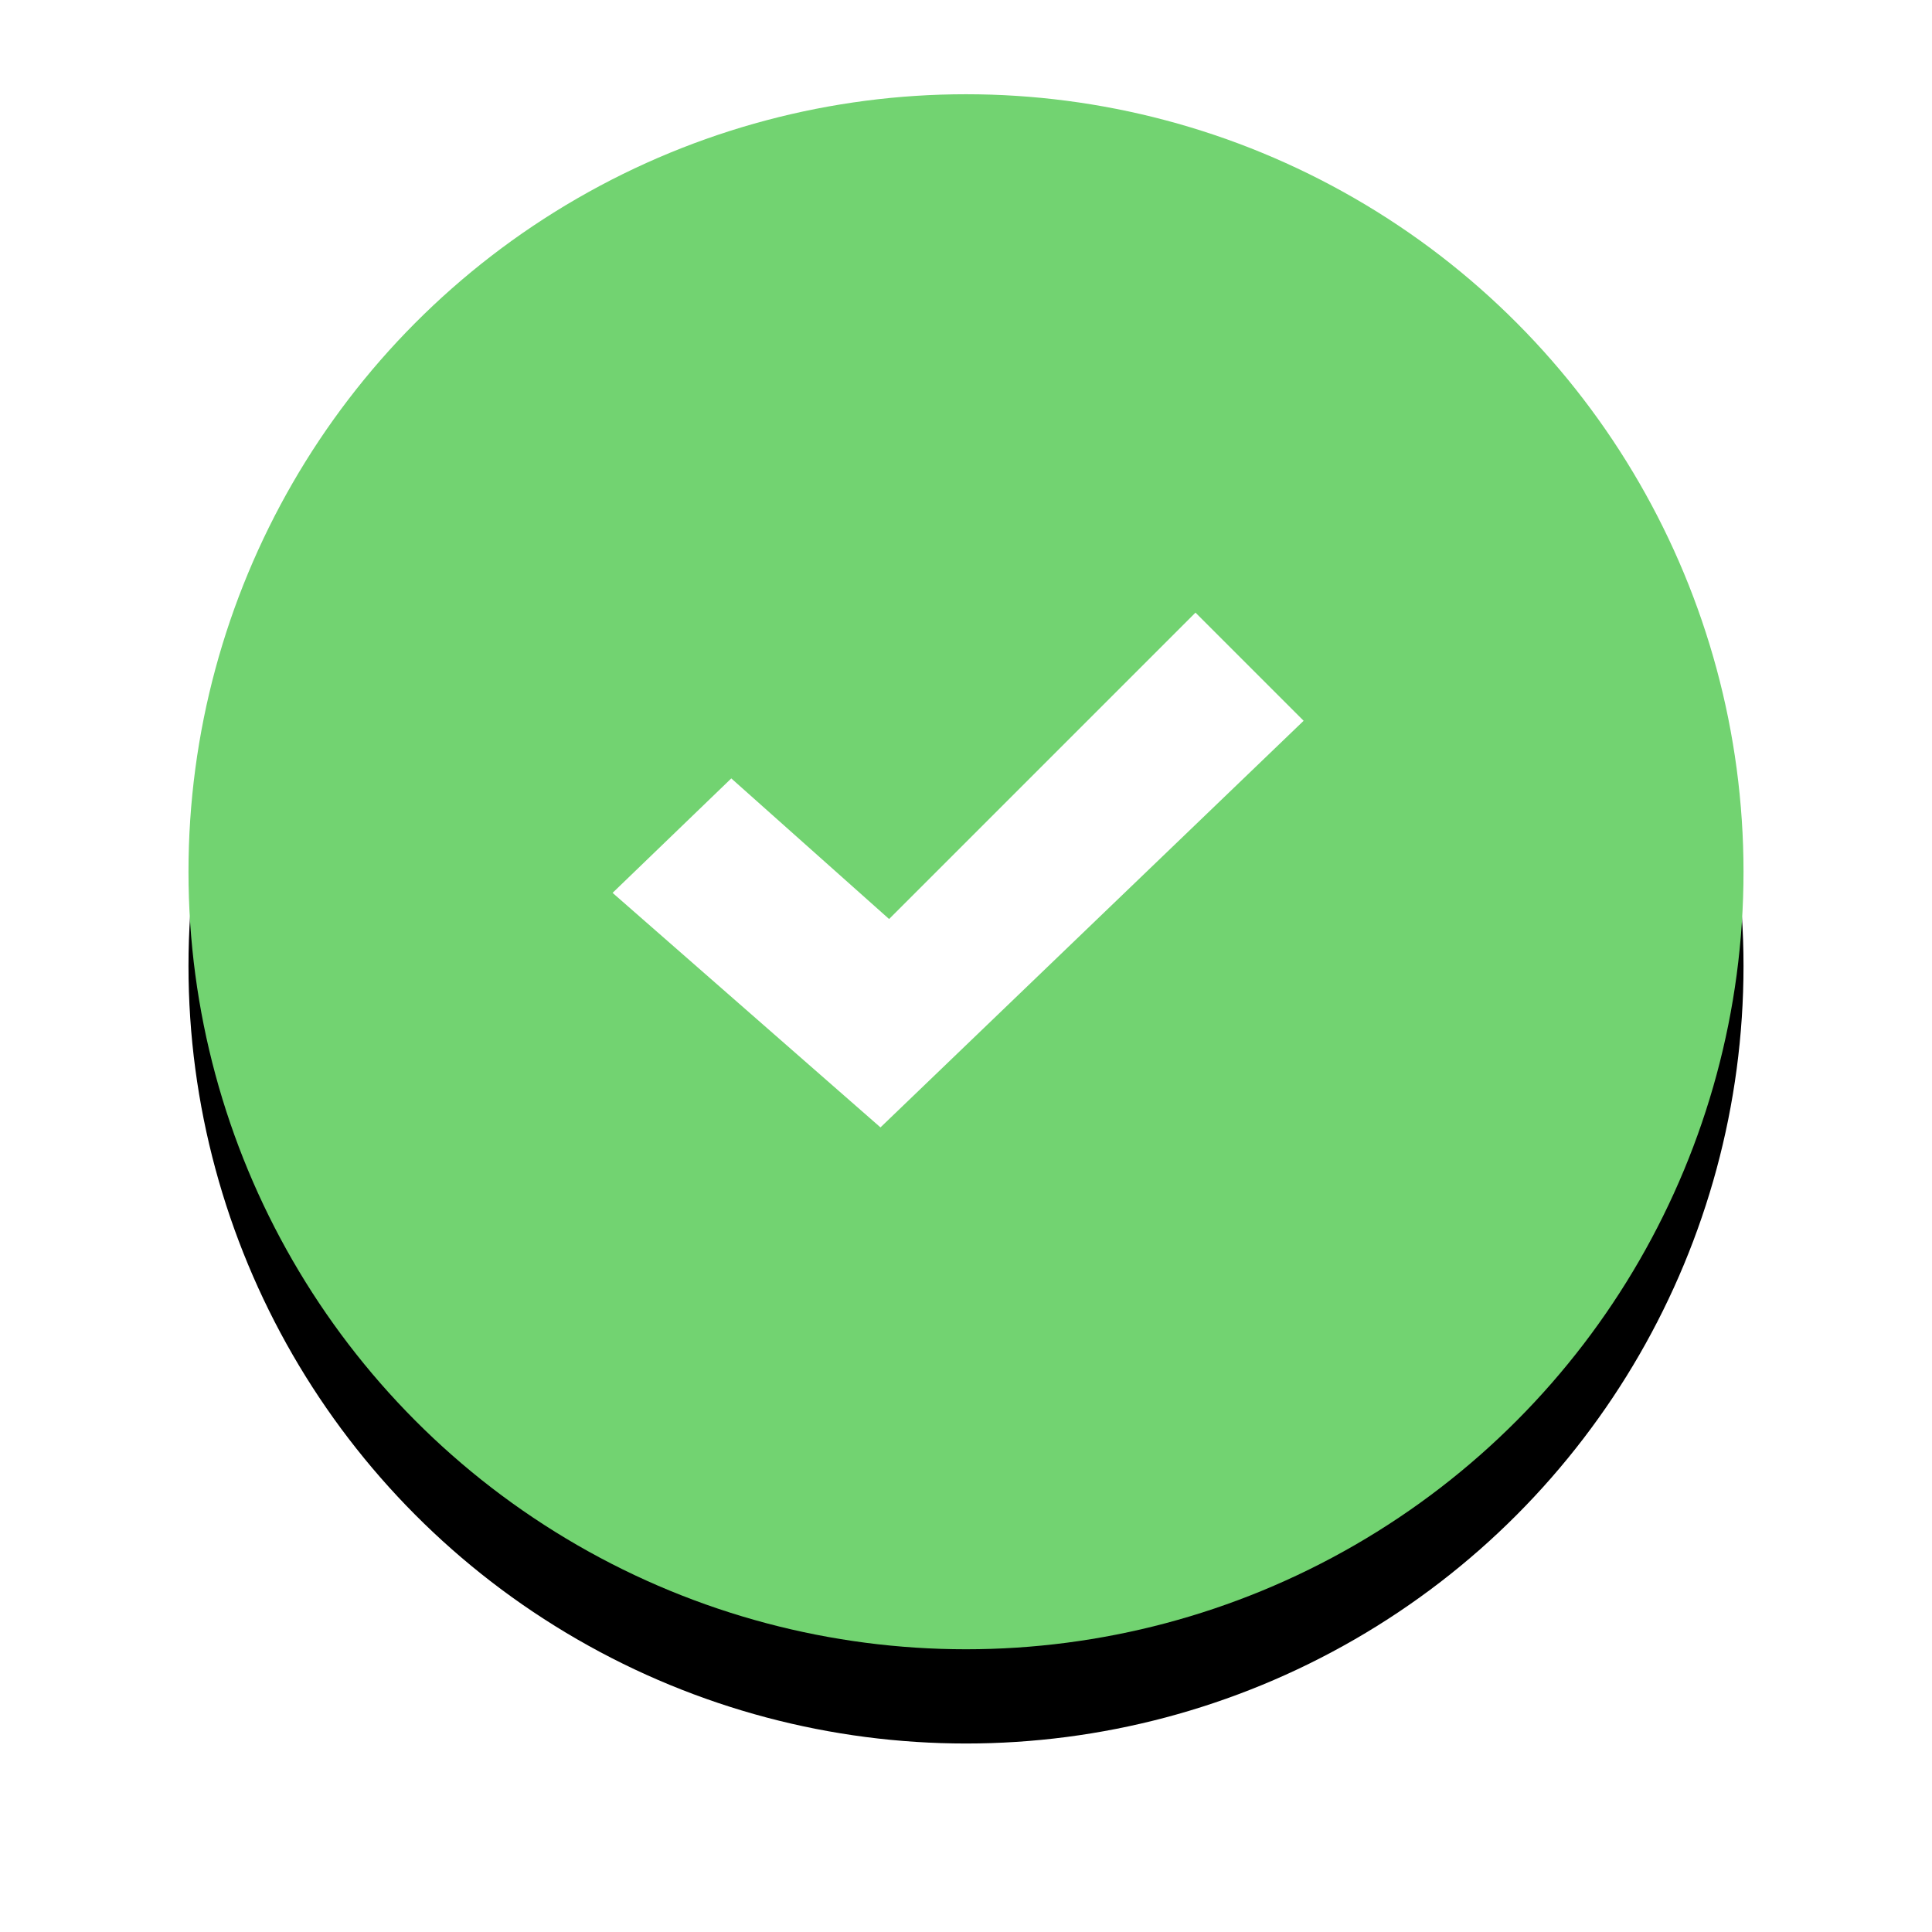 <svg height="41" viewBox="0 0 41 41" width="41" xmlns="http://www.w3.org/2000/svg" xmlns:xlink="http://www.w3.org/1999/xlink"><defs><circle id="a" cx="16.5" cy="16.5" r="16.5"/><filter id="b" height="142.4%" width="142.4%" x="-21.2%" y="-15.2%"><feOffset dx="0" dy="2" in="SourceAlpha" result="shadowOffsetOuter1"/><feGaussianBlur in="shadowOffsetOuter1" result="shadowBlurOuter1" stdDeviation="2"/><feColorMatrix in="shadowBlurOuter1" type="matrix" values="0 0 0 0 0   0 0 0 0 0   0 0 0 0 0  0 0 0 0.5 0"/></filter></defs><g fill="none" fill-rule="evenodd" transform="translate(4 2)"><use fill="#000" filter="url(#b)" xlink:href="#a"/><use fill="#72d371" fill-rule="evenodd" xlink:href="#a"/><path d="m9 16.948 2.519-2.429 3.349 2.984 6.502-6.502 2.295 2.295-8.98 8.629z" fill="#fff"/></g></svg>